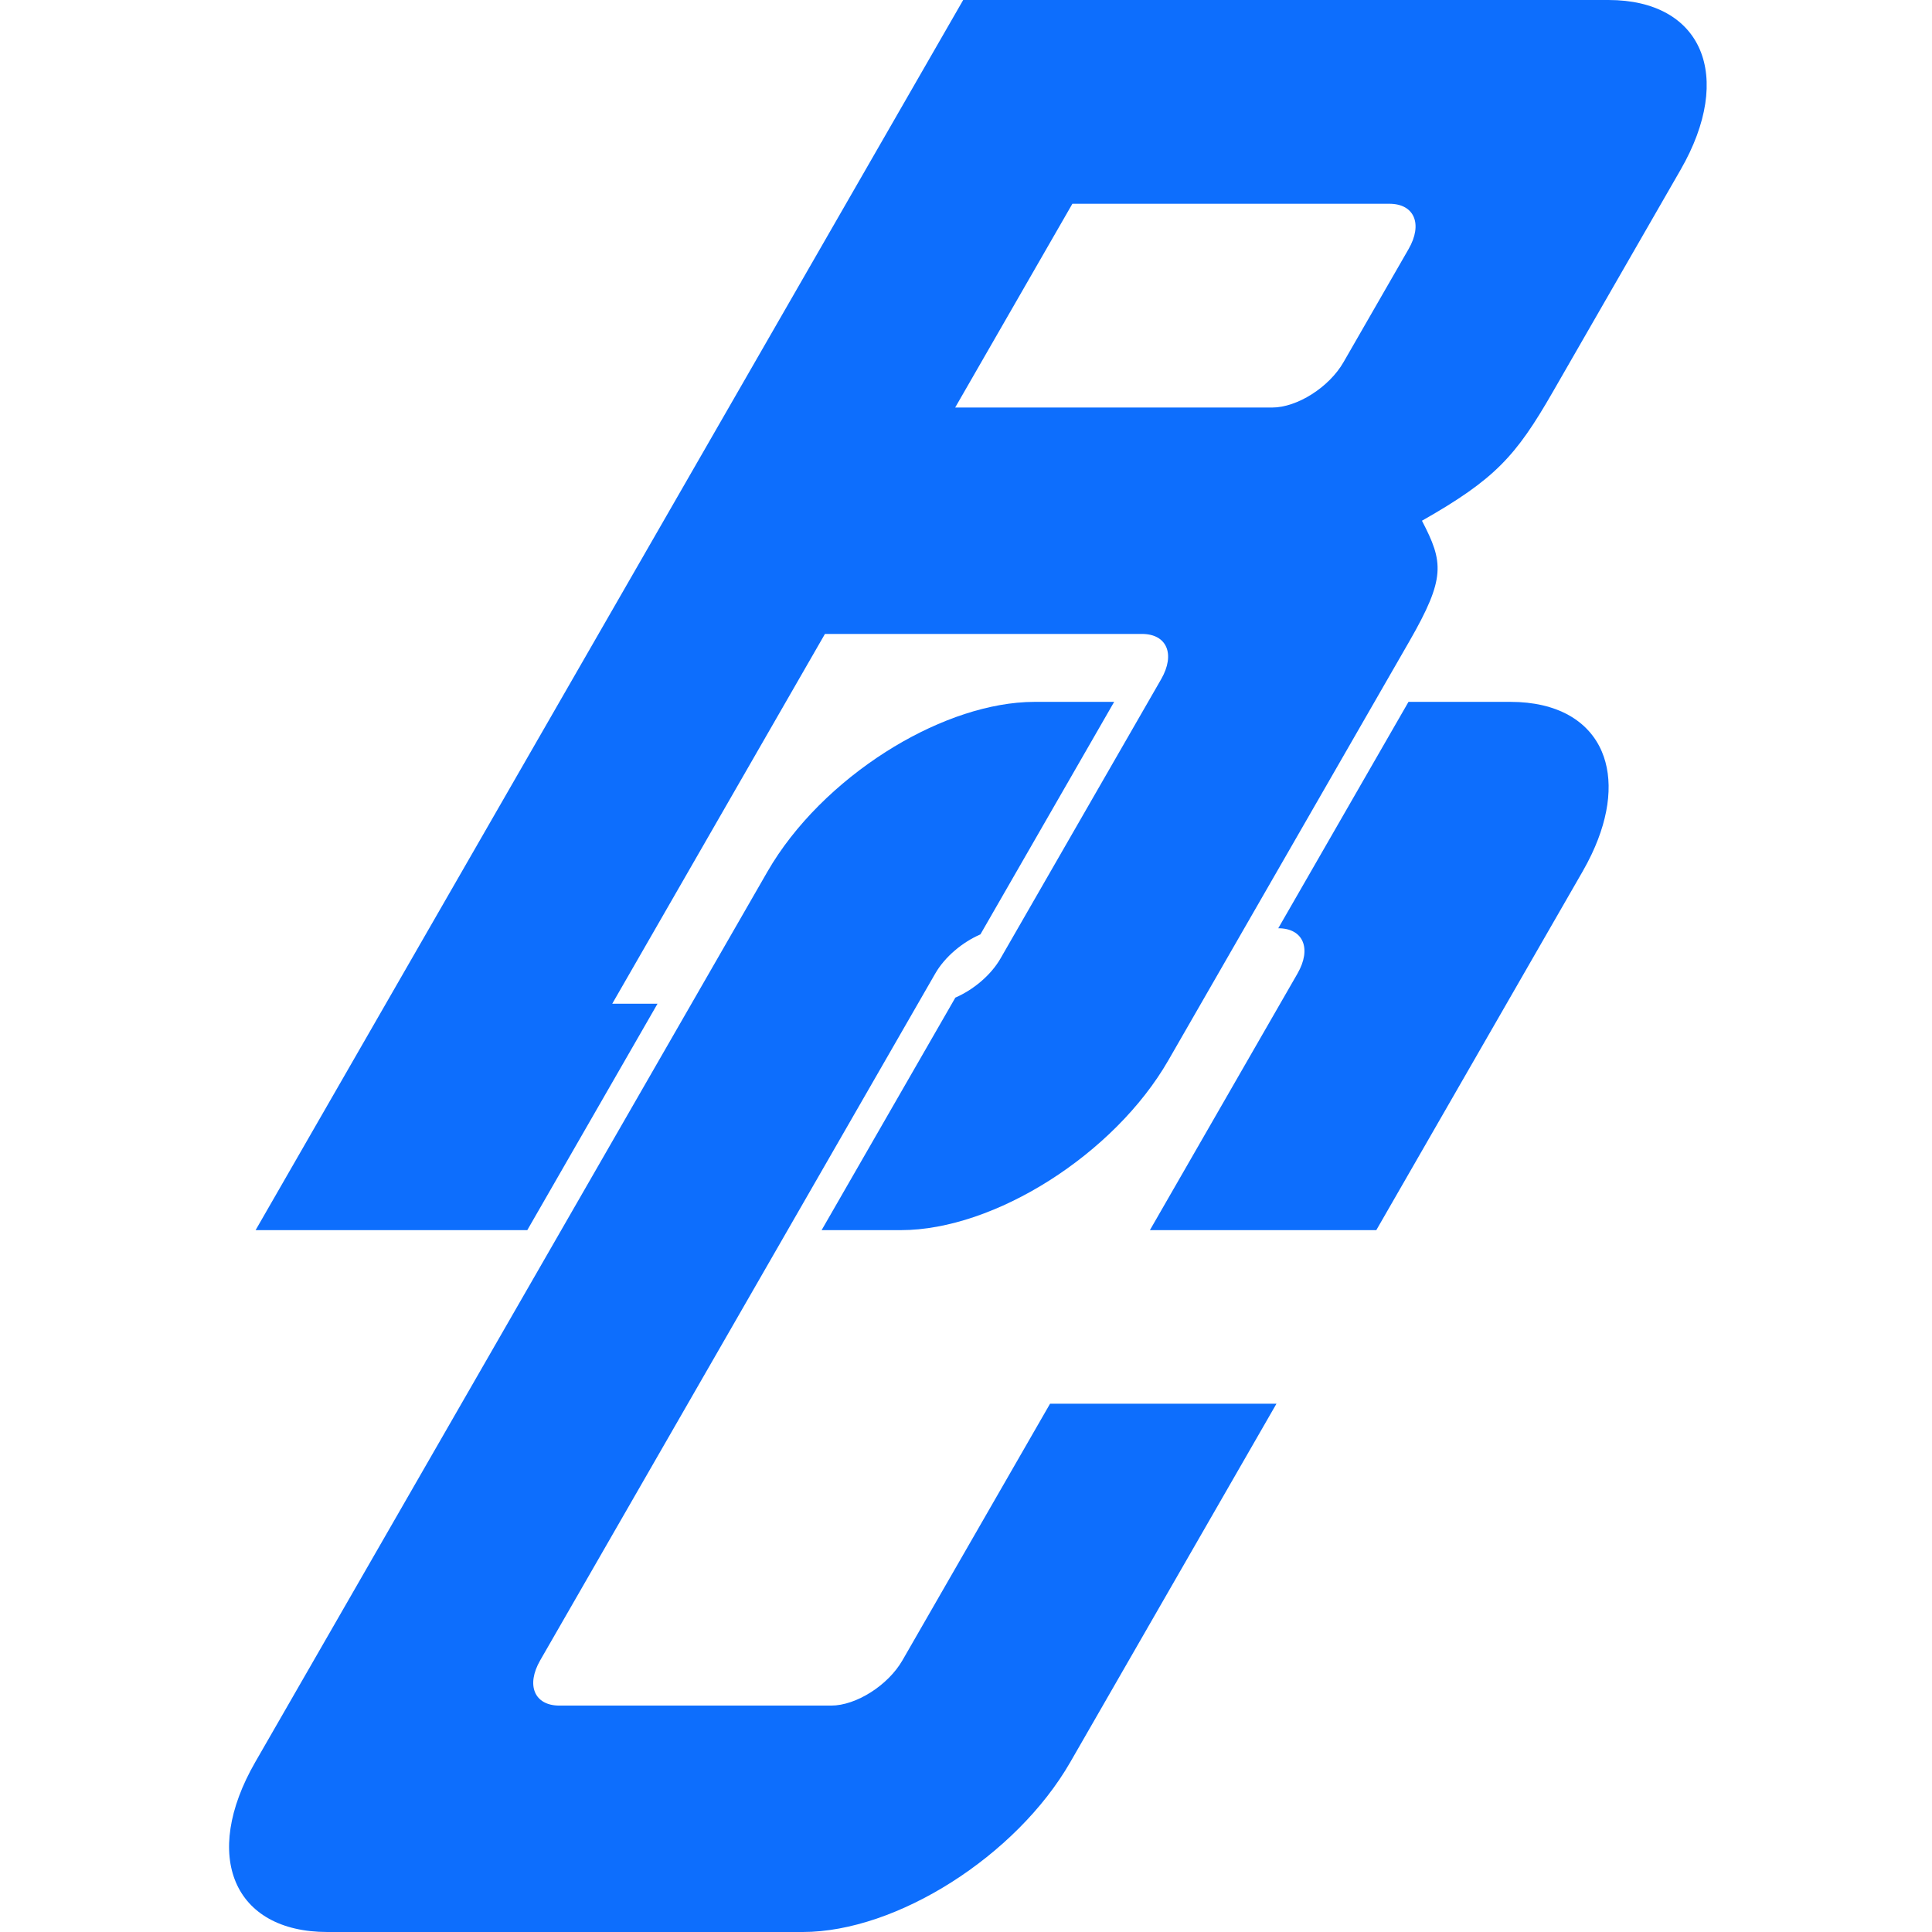 <svg version="1.1" id="logo" xmlns="http://www.w3.org/2000/svg" xmlns:xlink="http://www.w3.org/1999/xlink" viewBox="0 0 512 512" style="fill:#0d6efd;" xml:space="preserve">
    <path d="M218.619,168h84c6.627,0,8.91,5.373,5.097,12l-3.451,6l-34.513,60l-1.726,3l-2.876,5c-2.553,4.439-7.194,8.306-11.972,10.381L217.735,326h21c24.853,0,56.589-20.147,70.885-45l13.805-24l6.327-11l34.513-60l4.602-8l4.602-8c9.705-16.871,9.08-21,3.366-32c19.368-11,24.894-17.129,34.598-34l33.938-59c14.296-24.853,5.738-45-19.115-45h-171l-62.124,108l-34.513,60L67.735,326h72l34.513-60h-12L218.619,168z M284.194,54h84c6.627,0,8.91,5.373,5.097,12l-17.257,30c-3.812,6.627-12.275,12-18.903,12h-84L284.194,54z"/>
    <path d="M421.795,226.399c5.016-10.589,5.736-20.093,2.709-27.219c-0.432-1.018-0.941-1.987-1.525-2.904c-1.167-1.834-2.634-3.459-4.388-4.845s-3.794-2.532-6.108-3.408c-1.157-0.438-2.382-0.809-3.675-1.109c-2.585-0.599-5.437-0.914-8.543-0.914h-27l-34.513,60c6.627,0,8.91,5.373,5.097,12l-39.115,68h60l54.646-95C420.274,229.447,421.078,227.912,421.795,226.399z"/>
    <path d="M239.16,440c-3.812,6.627-12.275,12-18.903,12h-72c-6.627,0-8.91-5.373-5.097-12l57.522-100l8.053-14l34.513-60l2.876-5l1.726-3c2.553-4.439,7.194-8.306,11.972-10.382L295.265,186h-21c-1.553,0-3.134,0.079-4.735,0.232c-12.009,1.152-25.195,6.519-37.056,14.511c-0.791,0.533-1.575,1.077-2.354,1.633c-3.113,2.222-6.119,4.624-8.971,7.174c-2.853,2.55-5.551,5.25-8.049,8.068c-1.249,1.409-2.447,2.848-3.59,4.313c-2.284,2.929-4.344,5.962-6.131,9.069l-17.257,30l-2.876,5l-34.513,60l-8.053,14L67.629,467c-14.296,24.853-5.738,45,19.115,45h126c24.853,0,56.589-20.147,70.885-45l54.646-95h-60L239.16,440z"/>
</svg>
